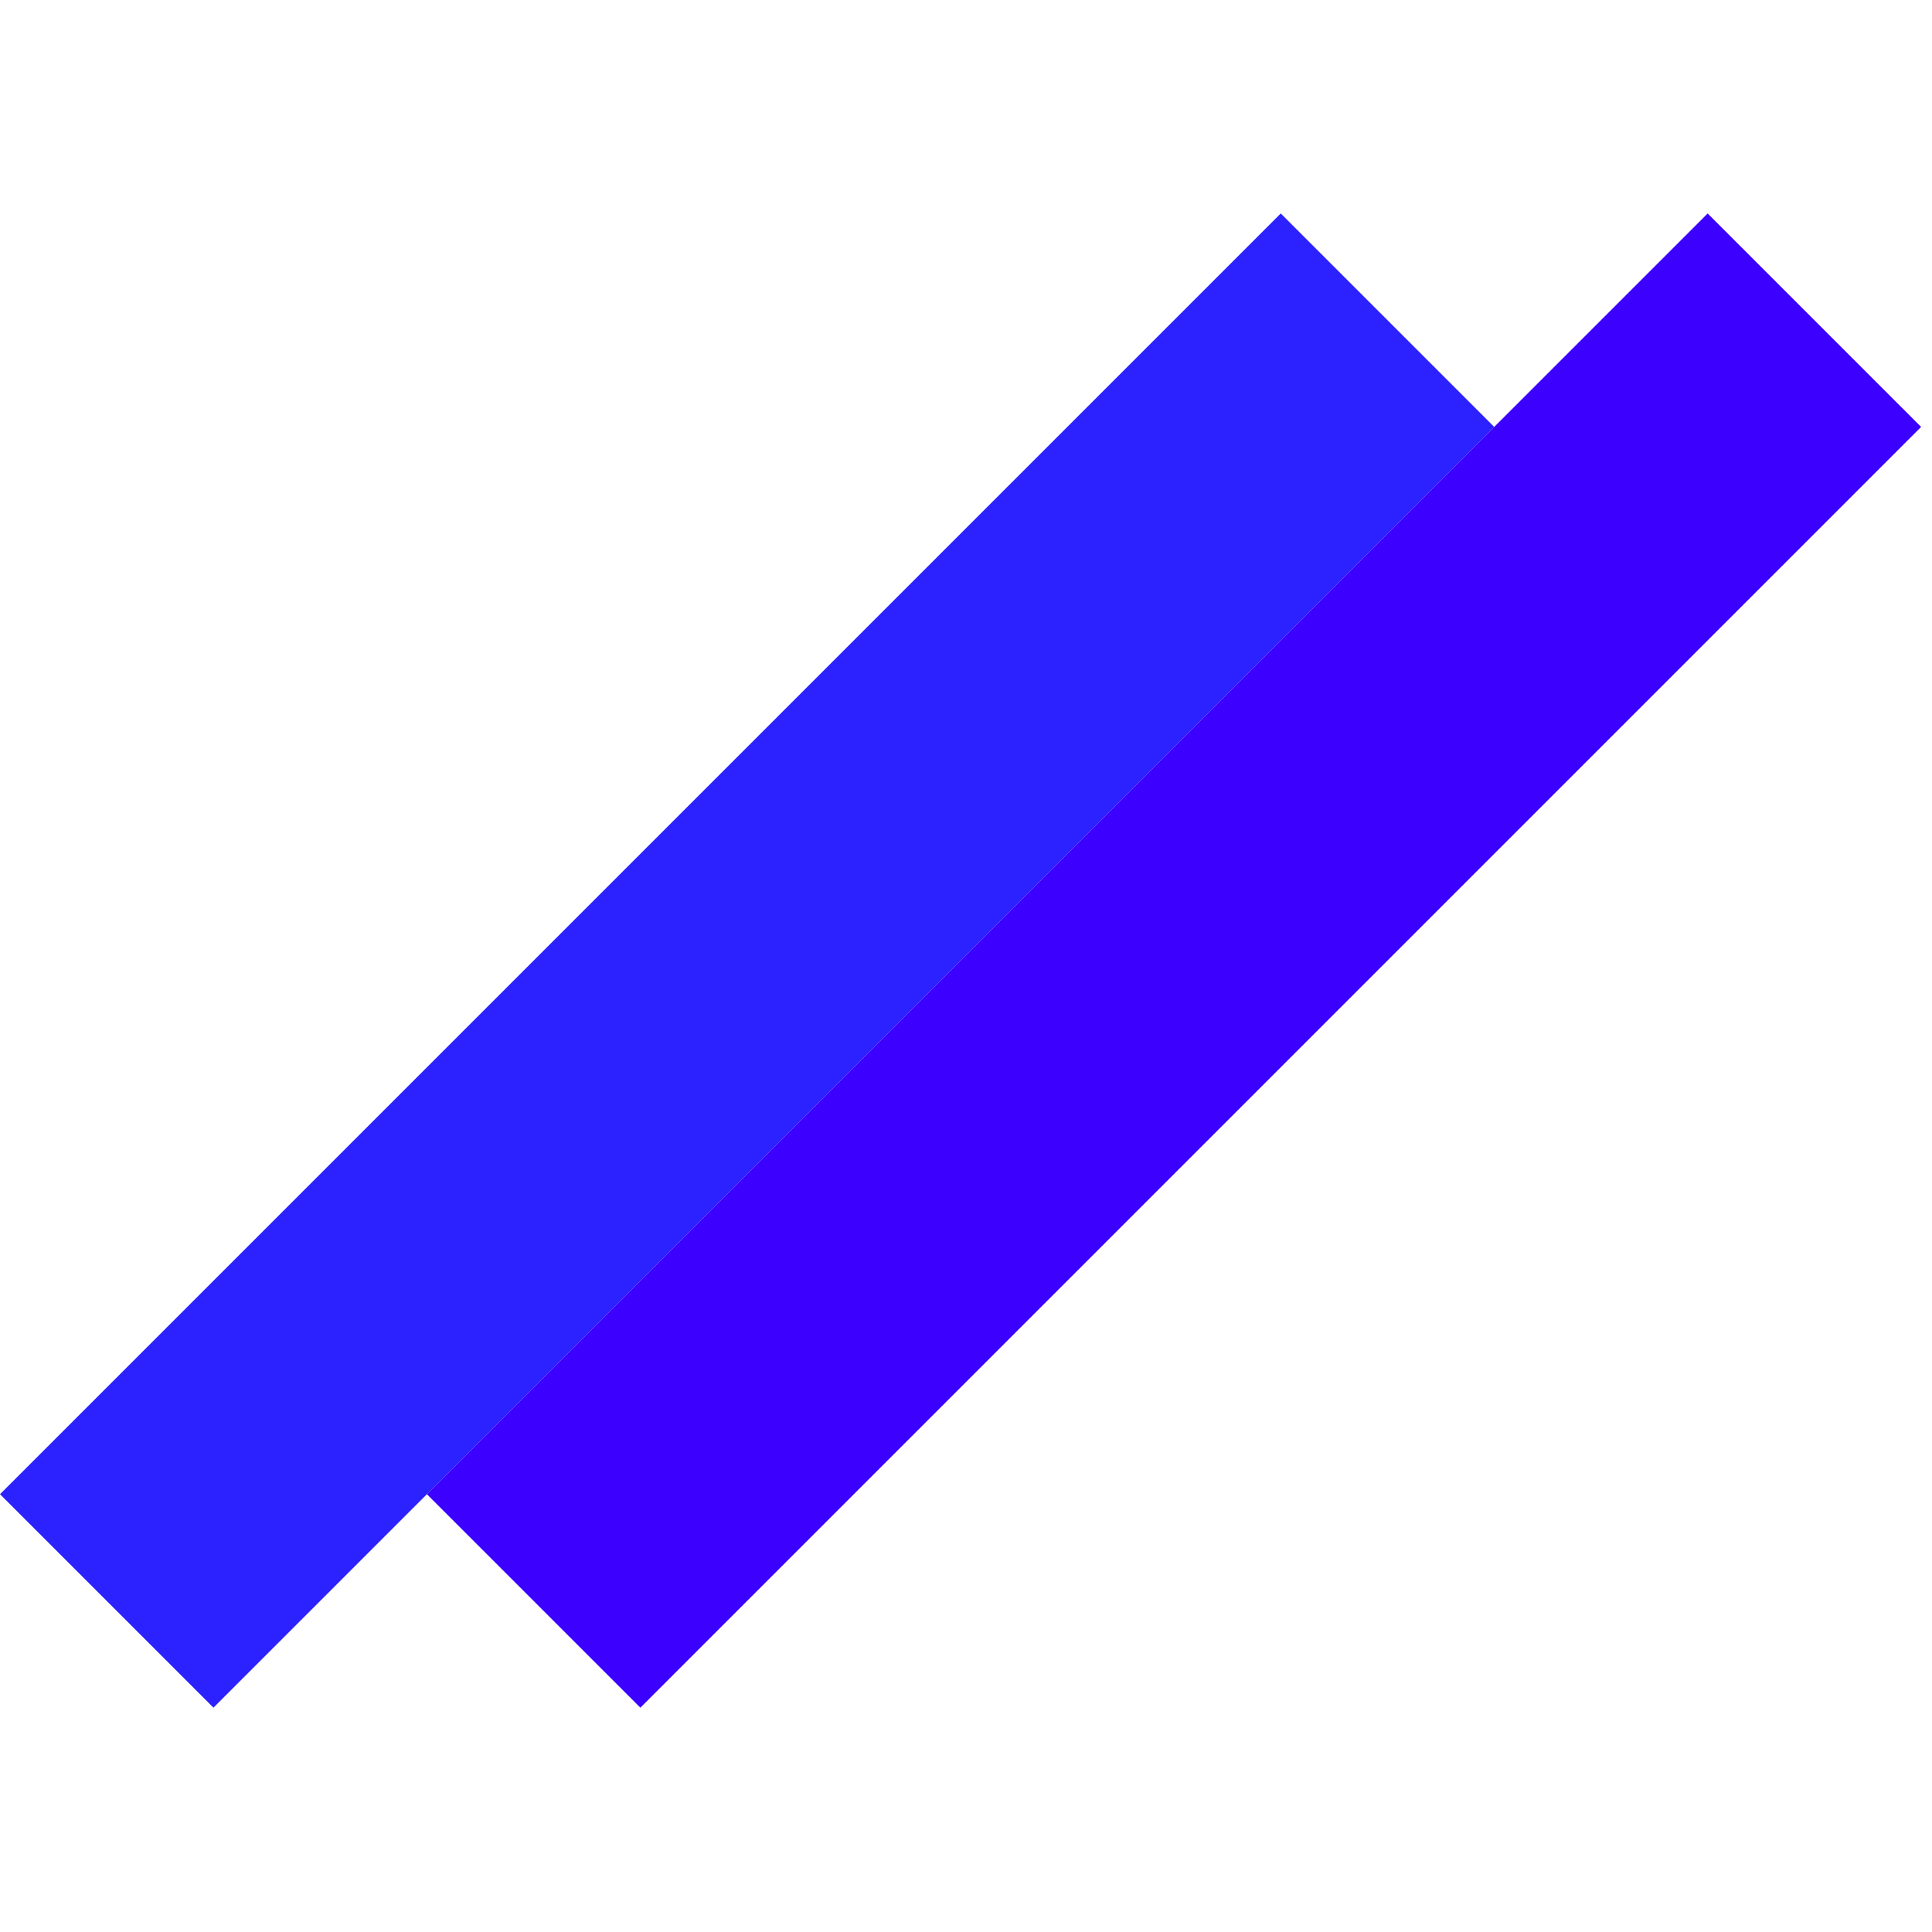 <svg width="128" height="128" viewBox="0 0 128 128" fill="none" xmlns="http://www.w3.org/2000/svg">
<rect y="98.995" width="120" height="20" transform="rotate(-45 0 98.995)" fill="rgb(44, 33, 255)"/>
<rect x="28.284" y="98.995" width="120" height="20" transform="rotate(-45 28.284 98.995)" fill="rgb(60, 0, 255)"/>
</svg>
